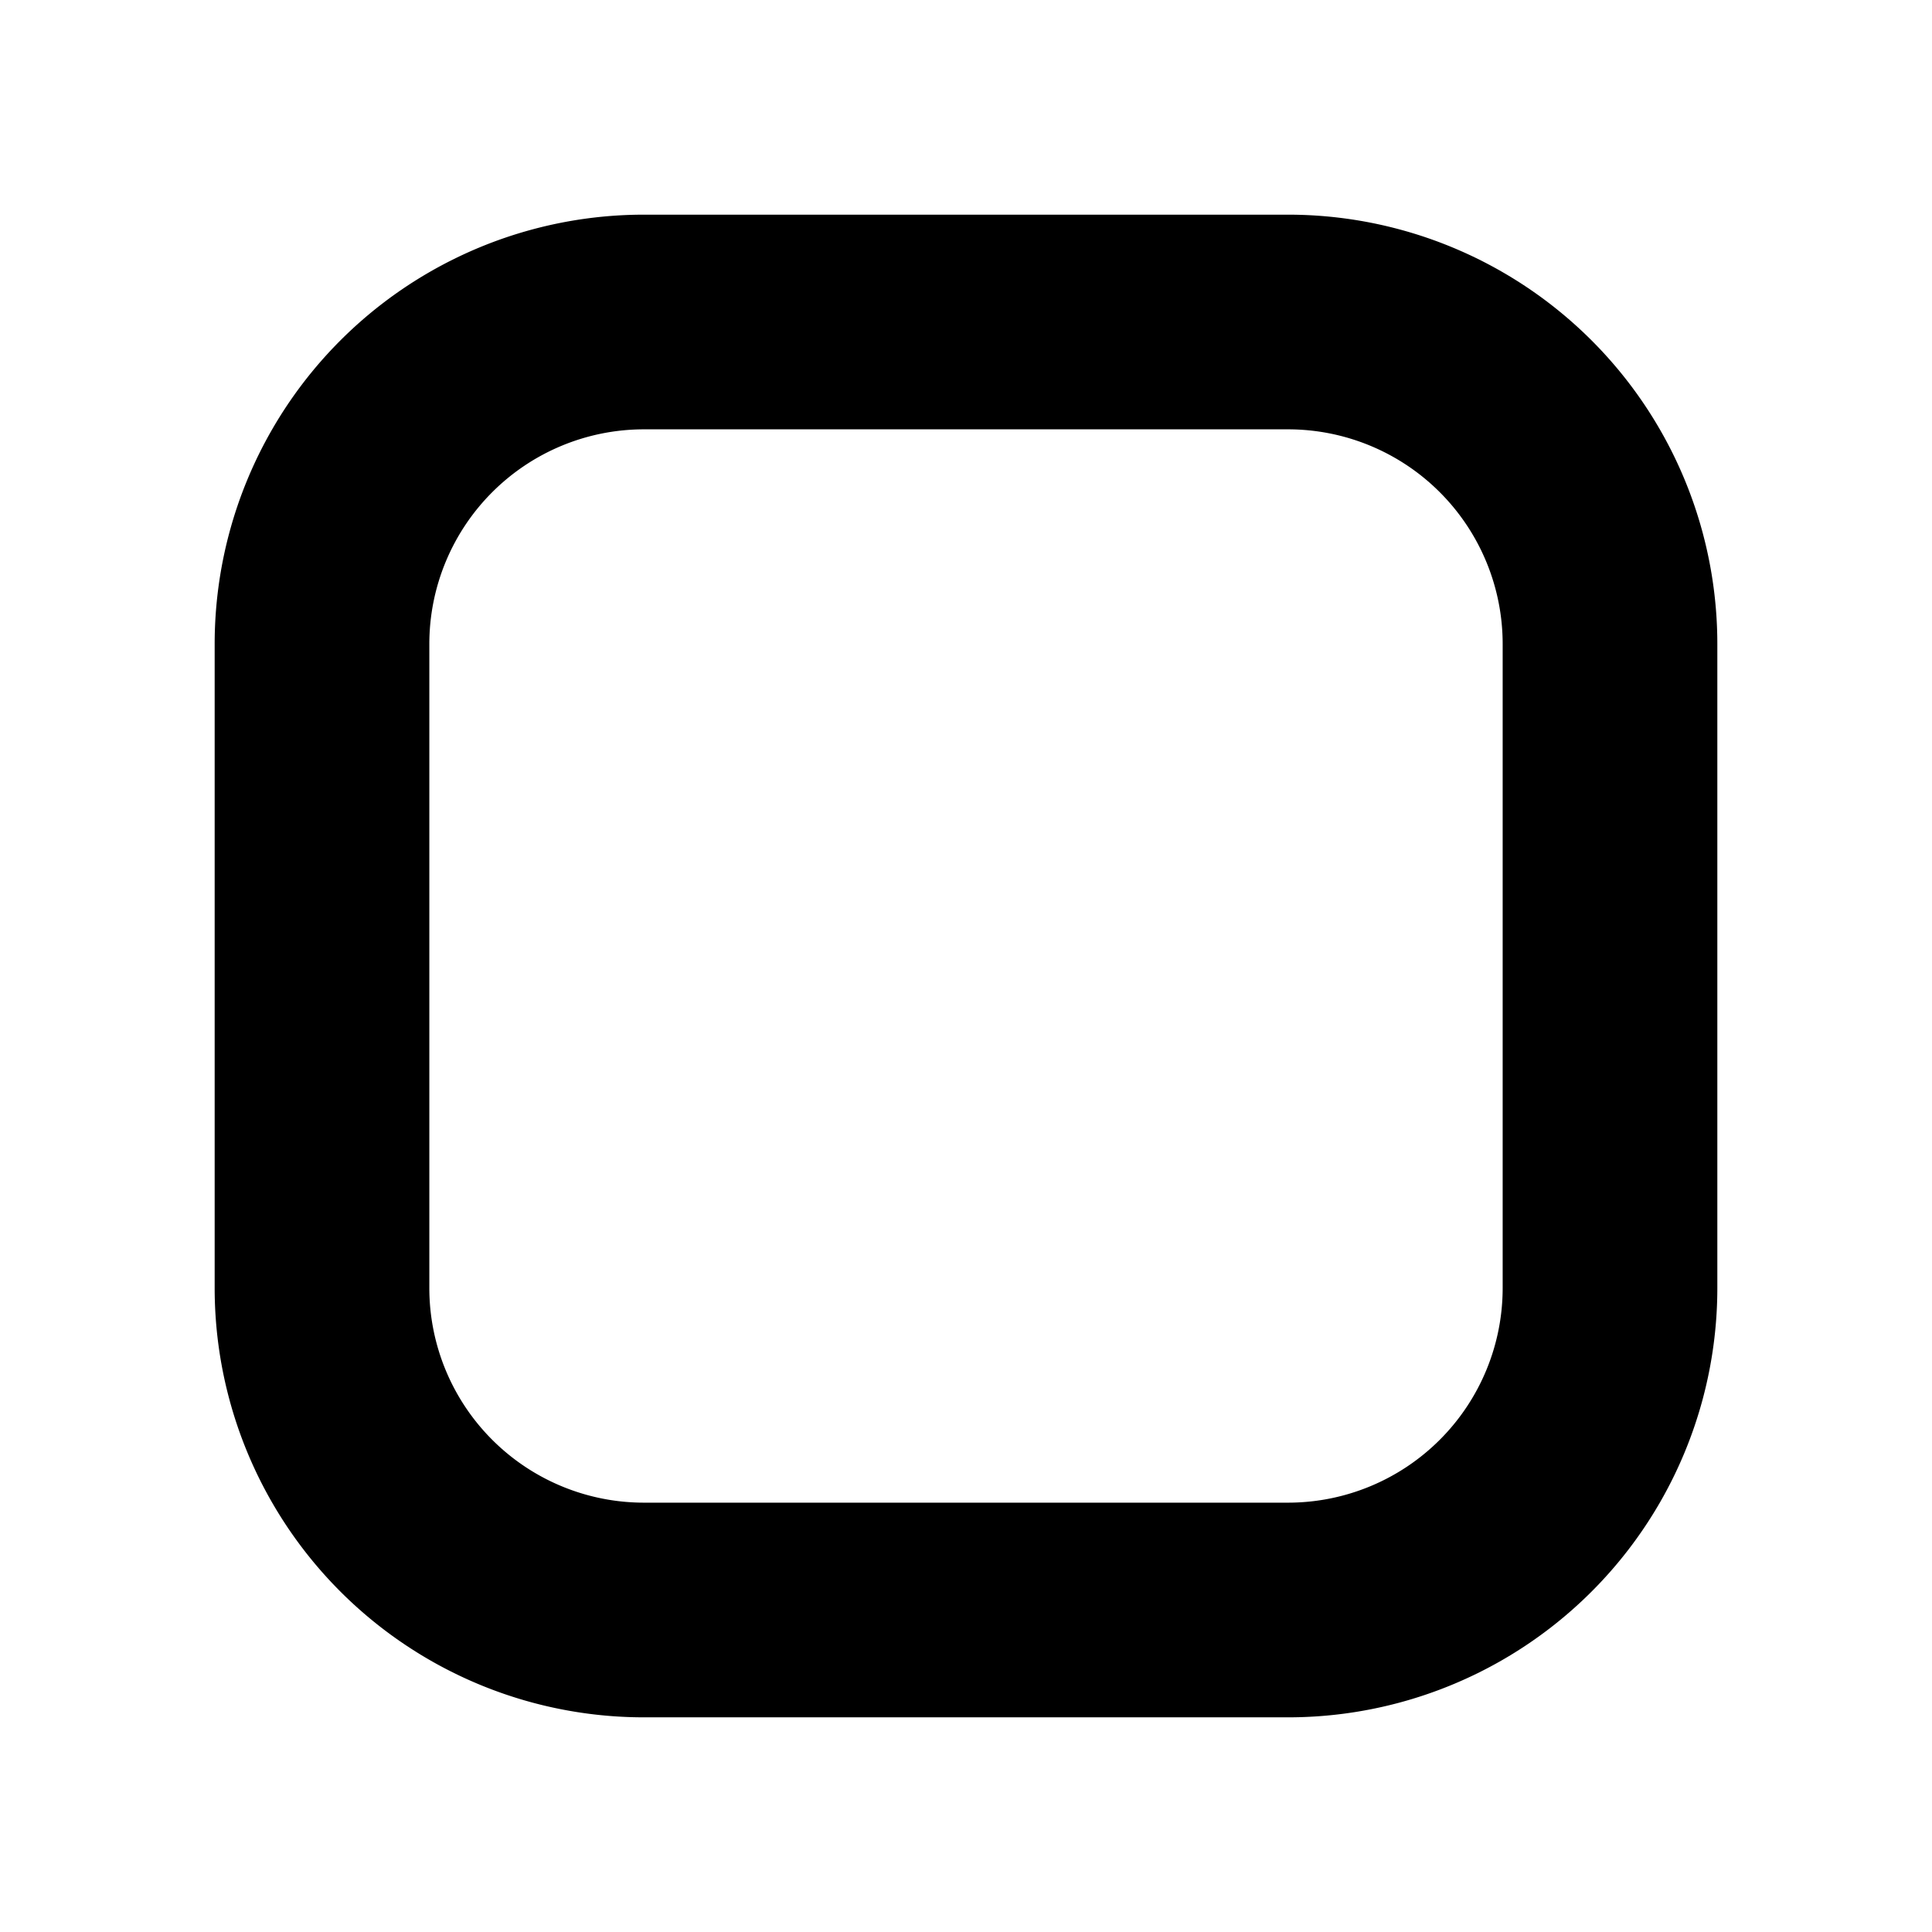 <svg xmlns="http://www.w3.org/2000/svg" width="450" height="450" viewBox="0 0 450 450">
  <path d="M300,50H150A99.998,99.998,0,0,0,50,150V300A99.998,99.998,0,0,0,150,400H300A99.998,99.998,0,0,0,400,300V150A99.998,99.998,0,0,0,300,50Zm0,300H150a50.005,50.005,0,0,1-50-50V150a50.005,50.005,0,0,1,50-50H300a50.005,50.005,0,0,1,50,50V300A50.005,50.005,0,0,1,300,350Z" />
</svg>
